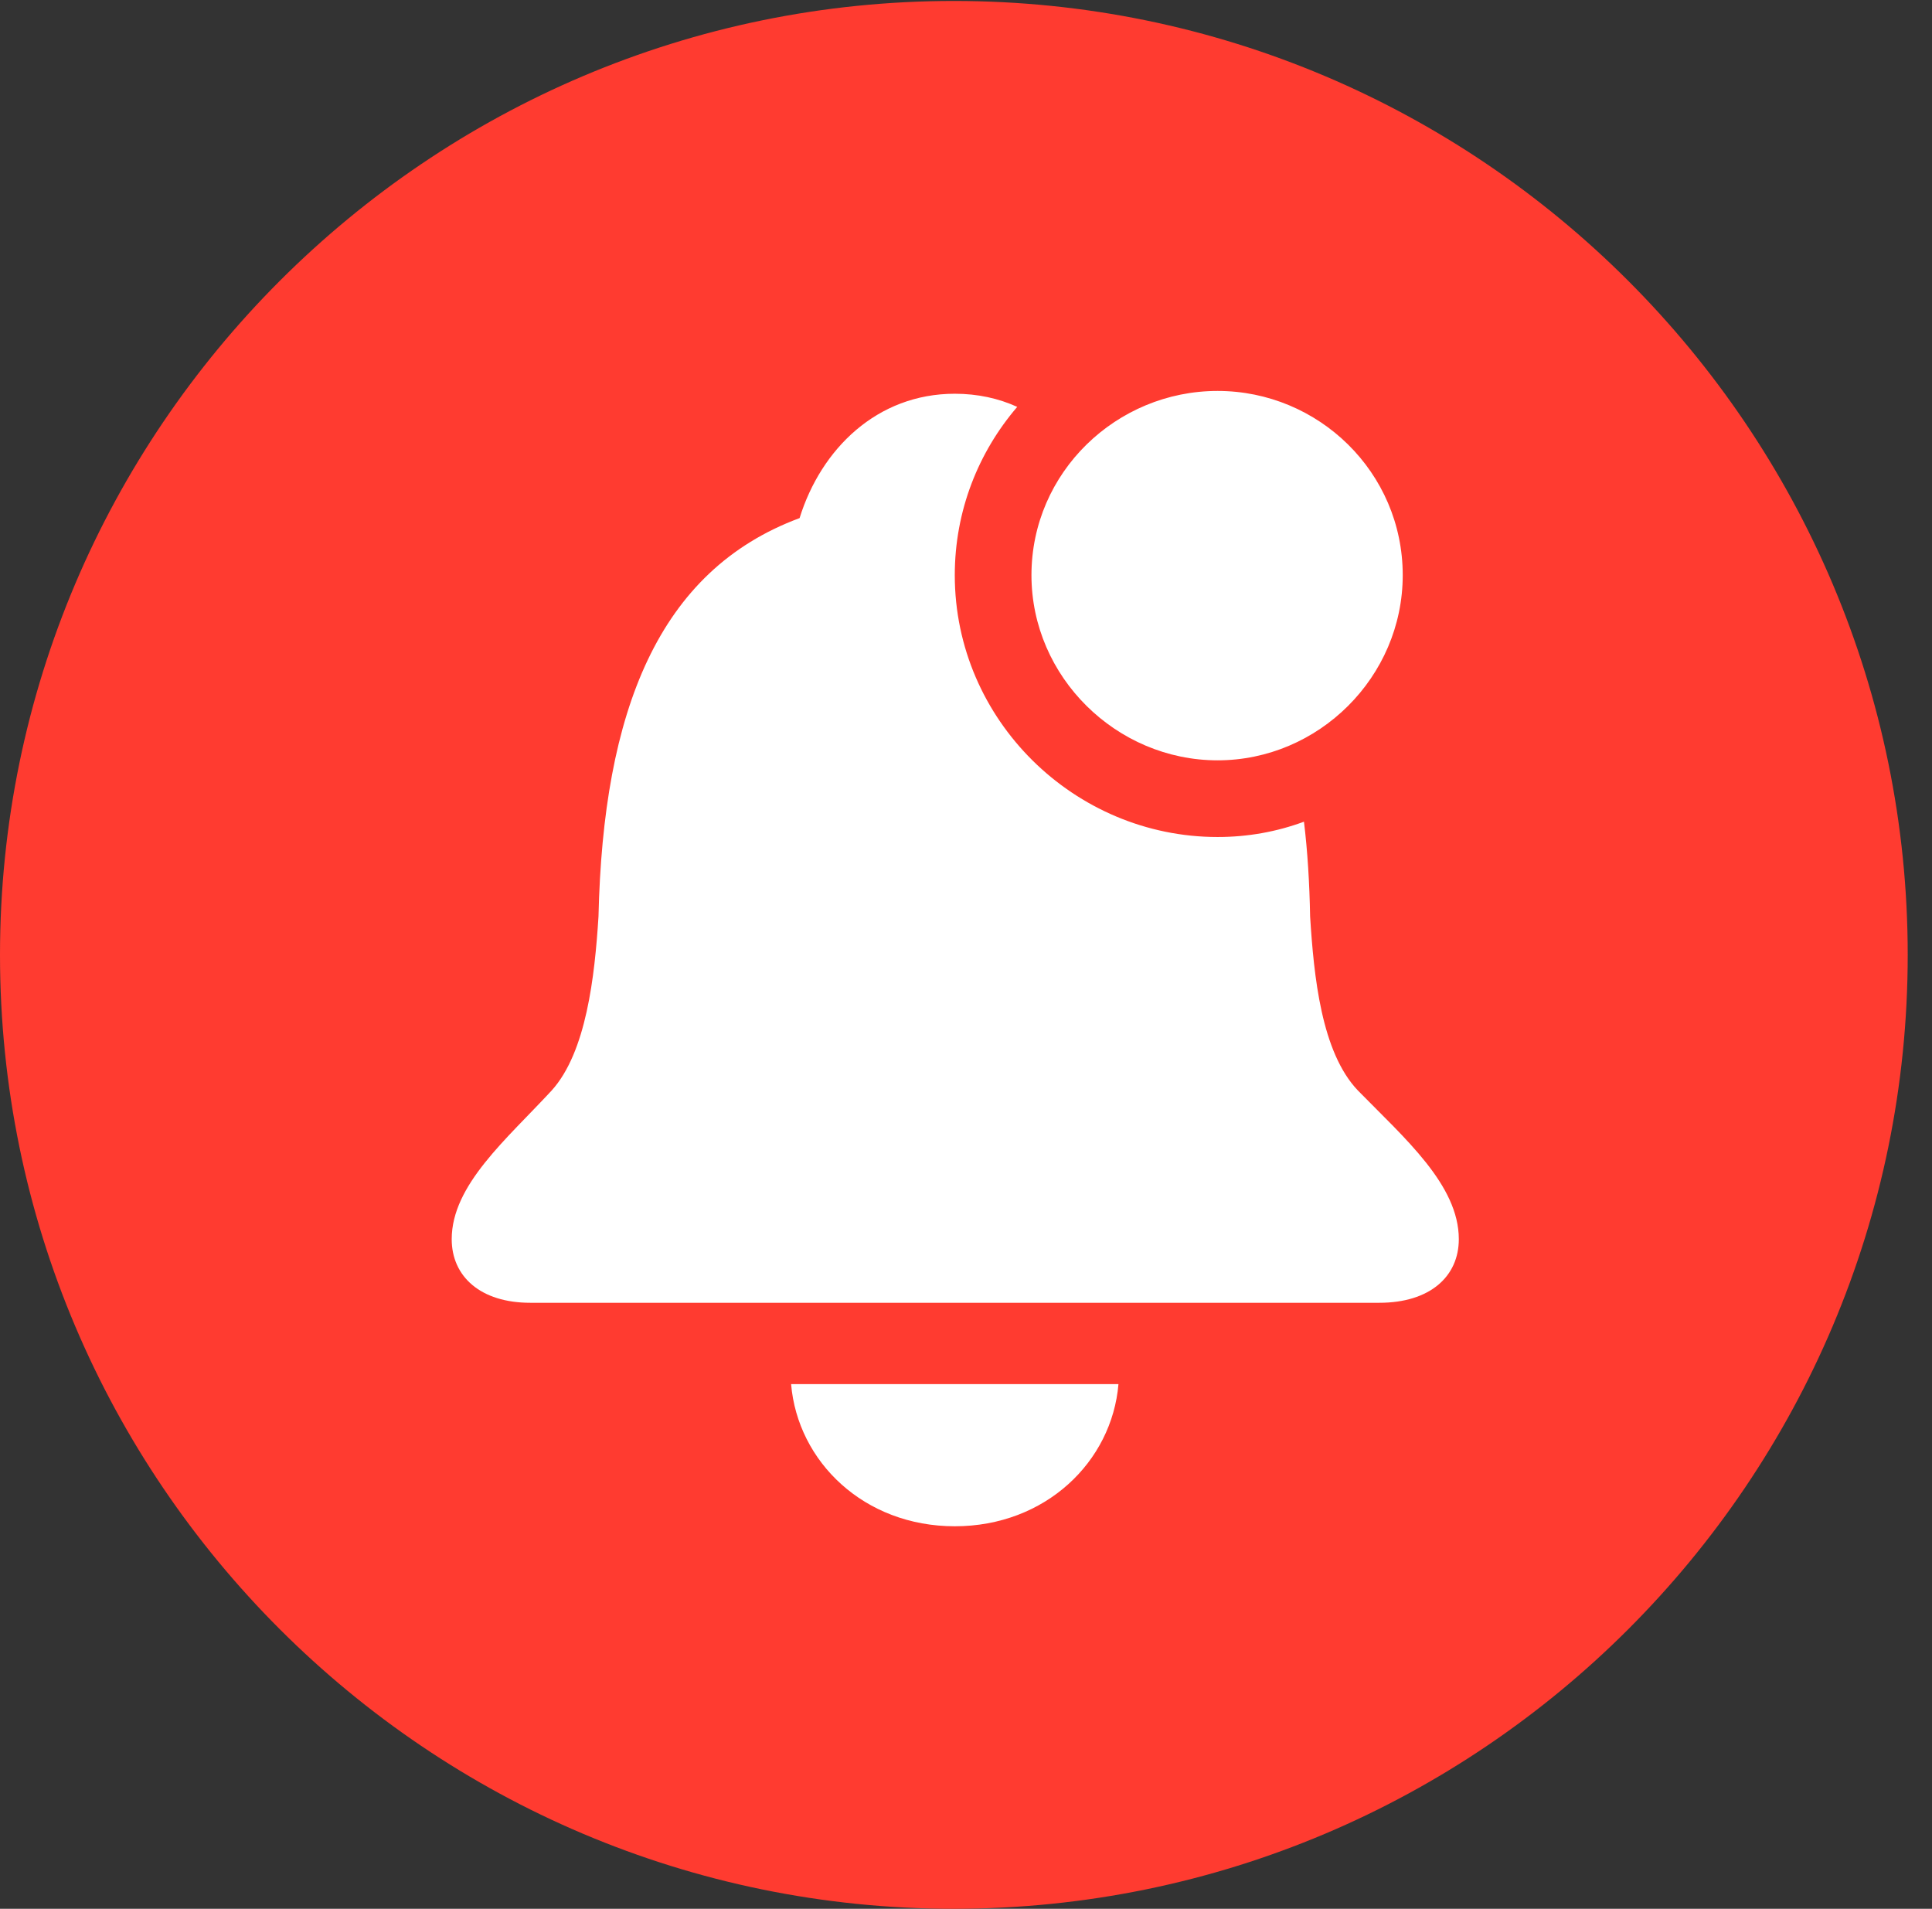 <?xml version="1.0" encoding="UTF-8"?>
<!--Generator: Apple Native CoreSVG 326-->
<!DOCTYPE svg
PUBLIC "-//W3C//DTD SVG 1.1//EN"
       "http://www.w3.org/Graphics/SVG/1.1/DTD/svg11.dtd">
<svg version="1.1" xmlns="http://www.w3.org/2000/svg" xmlns:xlink="http://www.w3.org/1999/xlink" viewBox="0 0 28.246 27.904">
 <rect x="0" y="0" width="28.246" height="27.904" fill="#333333" stroke="none"/>
 <g>
  <rect height="27.904" opacity="0" width="28.246" x="0" y="0"/>
  <path d="M13.945 27.904C21.643 27.904 27.891 21.656 27.891 13.959C27.891 6.275 21.643 0.014 13.945 0.014C6.262 0.014 0 6.275 0 13.959C0 21.656 6.262 27.904 13.945 27.904Z" fill="#ff3b30"/>
  <path d="M13.959 22.312C12.633 22.312 11.662 21.369 11.566 20.234L16.352 20.234C16.256 21.369 15.285 22.312 13.959 22.312ZM14.872 5.948C14.304 6.61 13.959 7.467 13.959 8.408C13.959 10.527 15.709 12.236 17.801 12.236C18.242 12.236 18.668 12.159 19.064 12.012C19.117 12.446 19.145 12.91 19.154 13.398C19.209 14.273 19.318 15.381 19.852 15.941C20.535 16.639 21.328 17.322 21.328 18.115C21.328 18.662 20.904 19.045 20.166 19.045L7.752 19.045C7.027 19.045 6.604 18.662 6.604 18.115C6.604 17.322 7.41 16.652 8.066 15.941C8.572 15.381 8.695 14.273 8.75 13.398C8.818 10.391 9.625 8.34 11.69 7.574C12.004 6.562 12.824 5.756 13.959 5.756C14.294 5.756 14.6 5.824 14.872 5.948ZM20.508 8.408C20.508 9.898 19.277 11.115 17.801 11.115C16.324 11.115 15.08 9.898 15.08 8.408C15.08 6.904 16.324 5.715 17.801 5.715C19.277 5.715 20.508 6.904 20.508 8.408Z" fill="white"/>
 </g>
</svg>
